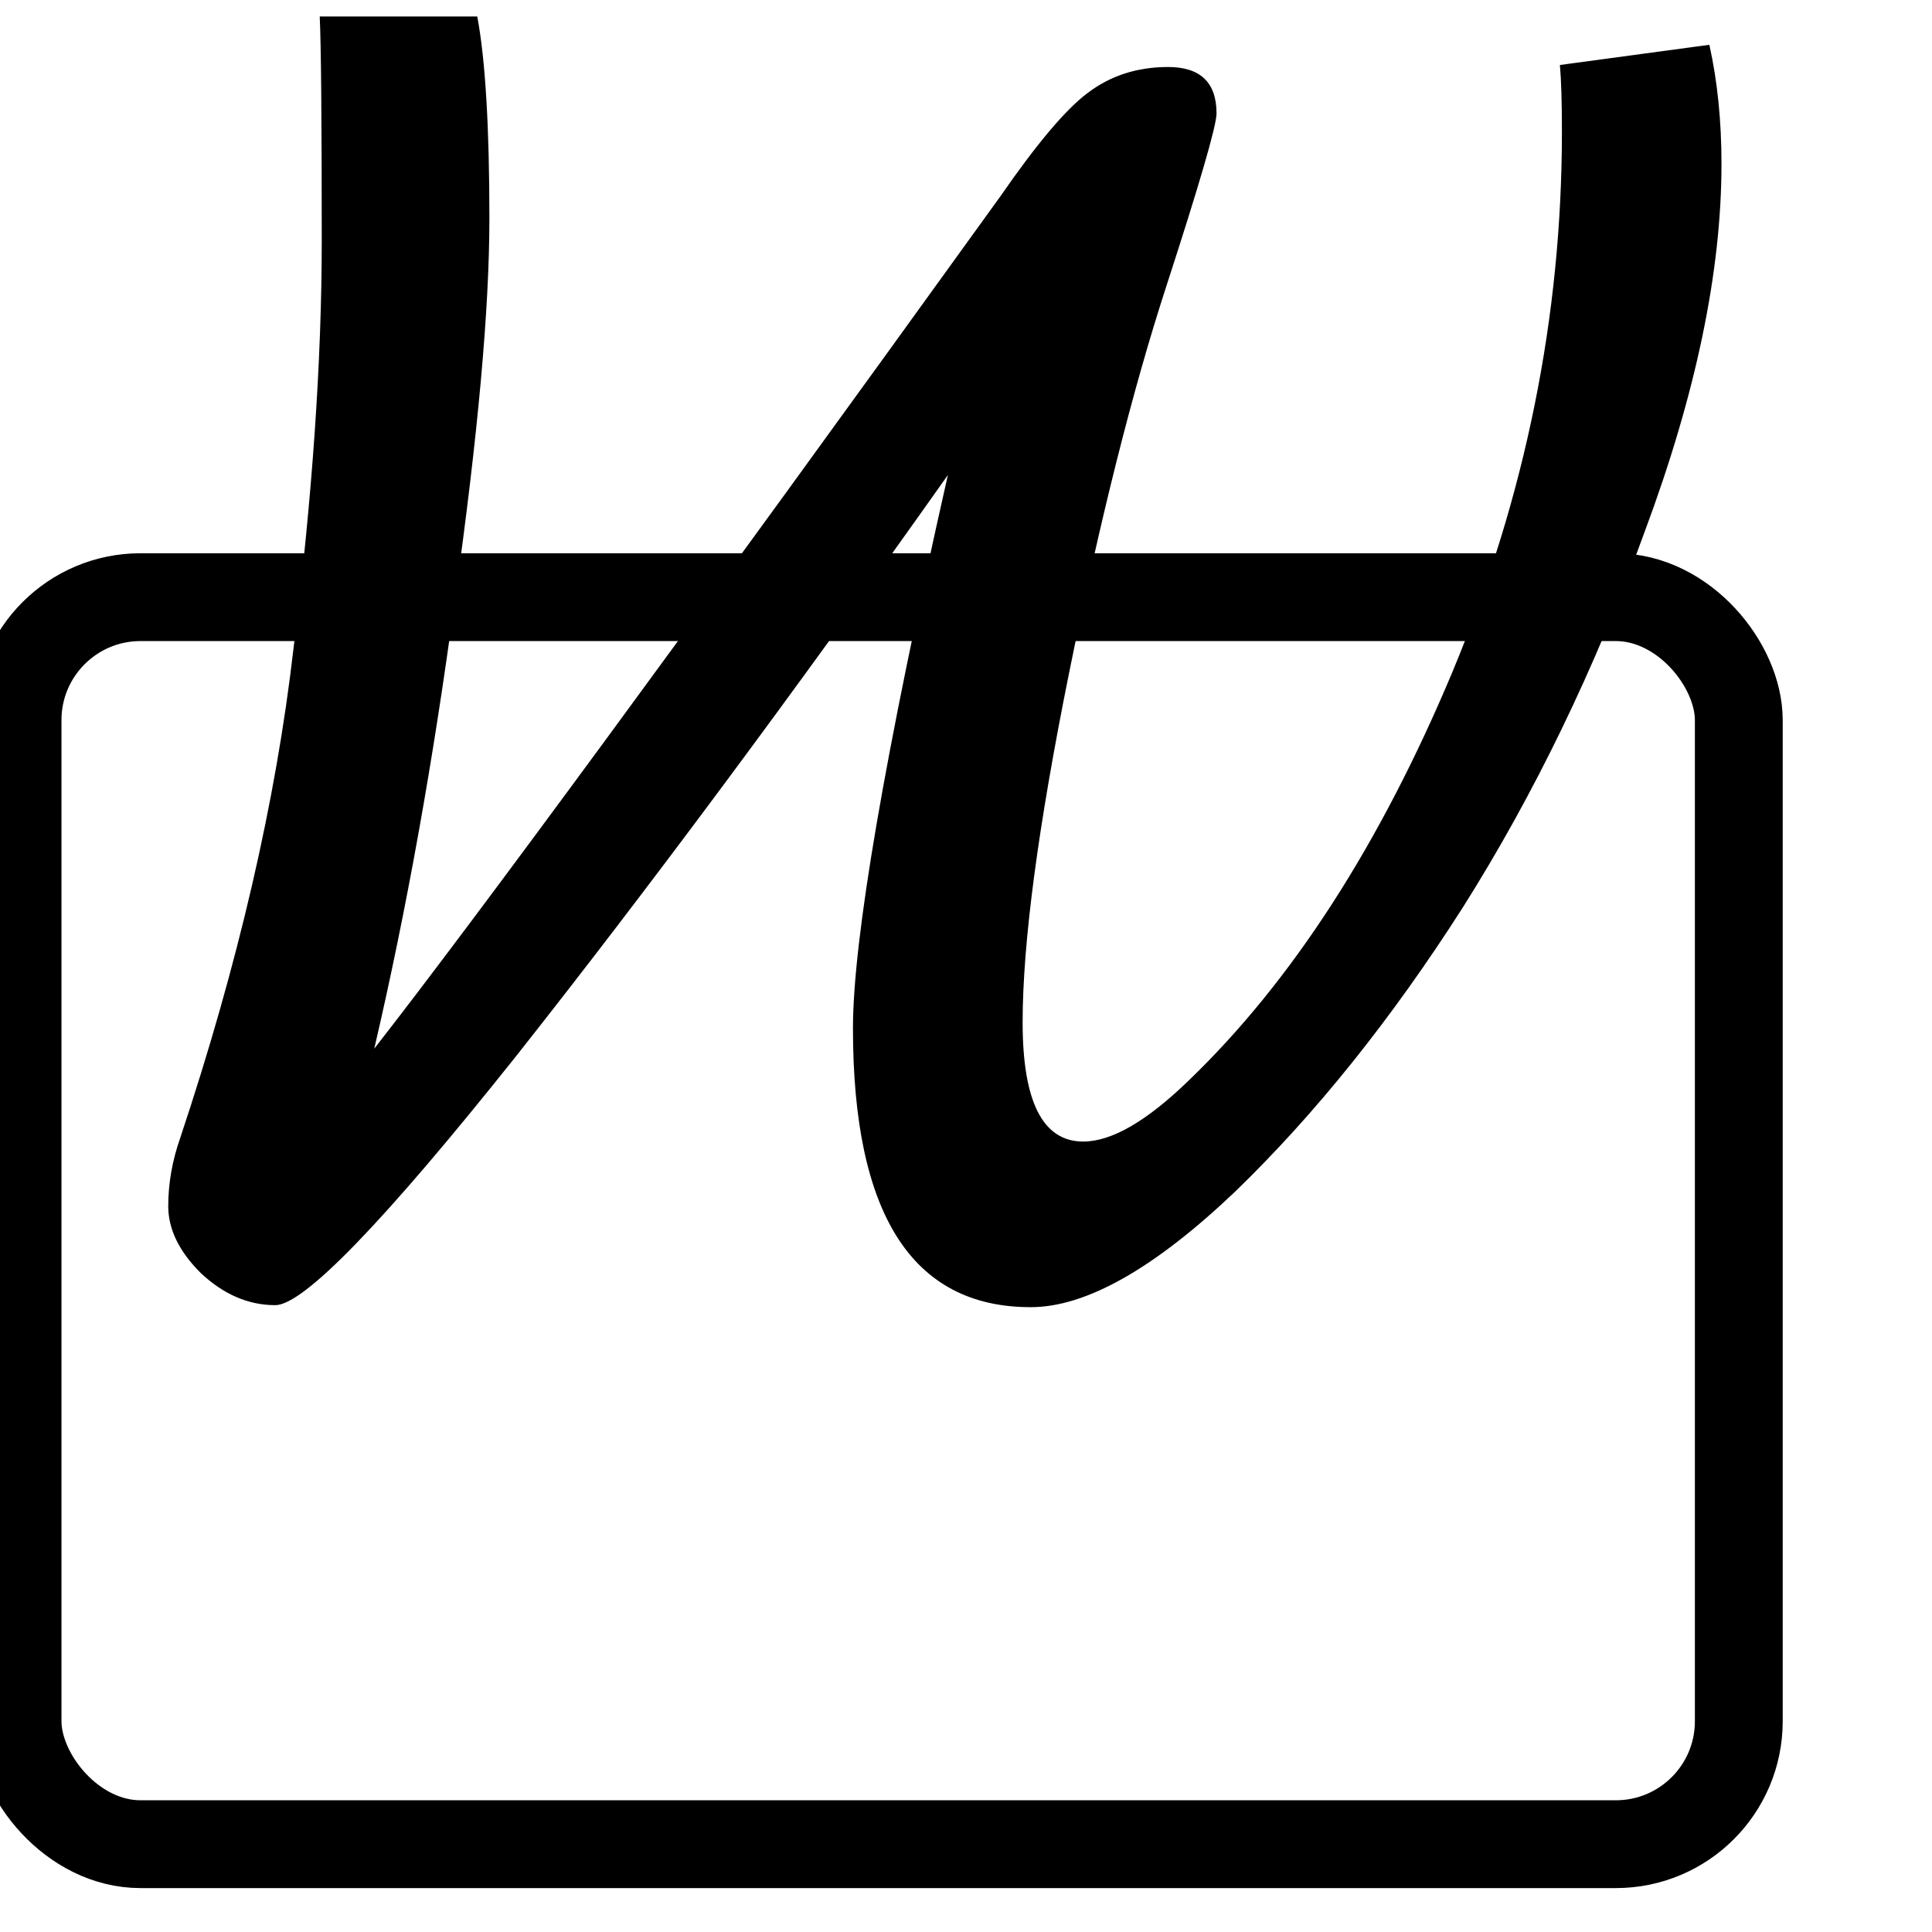 <svg width="100%" height="100%" viewBox="0 0 110 110" fill="none" xmlns="http://www.w3.org/2000/svg">
    <rect x="1" y="34" width="98" height="71" rx="7" stroke="currentColor" stroke-width="5"/>
    <path d="M88.814 3.7L97.324 2.55C97.784 4.62 98.014 6.882 98.014 9.335C98.014 15.468 96.557 22.445 93.644 30.265C90.807 38.085 87.357 45.215 83.294 51.655C79.231 58.018 74.899 63.423 70.299 67.87C65.699 72.24 61.827 74.425 58.684 74.425C51.937 74.425 48.564 69.135 48.564 58.555C48.564 53.495 50.366 42.992 53.969 27.045C45.076 39.618 36.872 50.658 29.359 60.165C21.846 69.595 17.284 74.31 15.674 74.31C14.141 74.31 12.722 73.697 11.419 72.47C10.192 71.243 9.579 69.978 9.579 68.675C9.579 67.372 9.809 66.068 10.269 64.765C13.566 54.875 15.712 45.598 16.709 36.935C17.782 28.272 18.319 20.528 18.319 13.705C18.319 6.805 18.281 2.55 18.204 0.94H27.174C27.634 3.393 27.864 7.227 27.864 12.44C27.864 17.577 27.212 24.783 25.909 34.06C24.682 43.26 23.149 51.808 21.309 59.705C27.059 52.345 38.942 36.168 56.959 11.175C59.029 8.185 60.677 6.23 61.904 5.31C63.207 4.313 64.741 3.815 66.504 3.815C68.344 3.815 69.264 4.697 69.264 6.46C69.264 7.15 68.306 10.447 66.389 16.35C64.472 22.253 62.632 29.575 60.869 38.315C59.106 47.055 58.224 53.687 58.224 58.21C58.224 62.733 59.374 64.995 61.674 64.995C63.284 64.995 65.277 63.845 67.654 61.545C73.557 55.872 78.579 48.09 82.719 38.2C86.859 28.233 88.929 17.998 88.929 7.495C88.929 5.808 88.891 4.543 88.814 3.7Z"
          fill="currentColor"/>
</svg>
